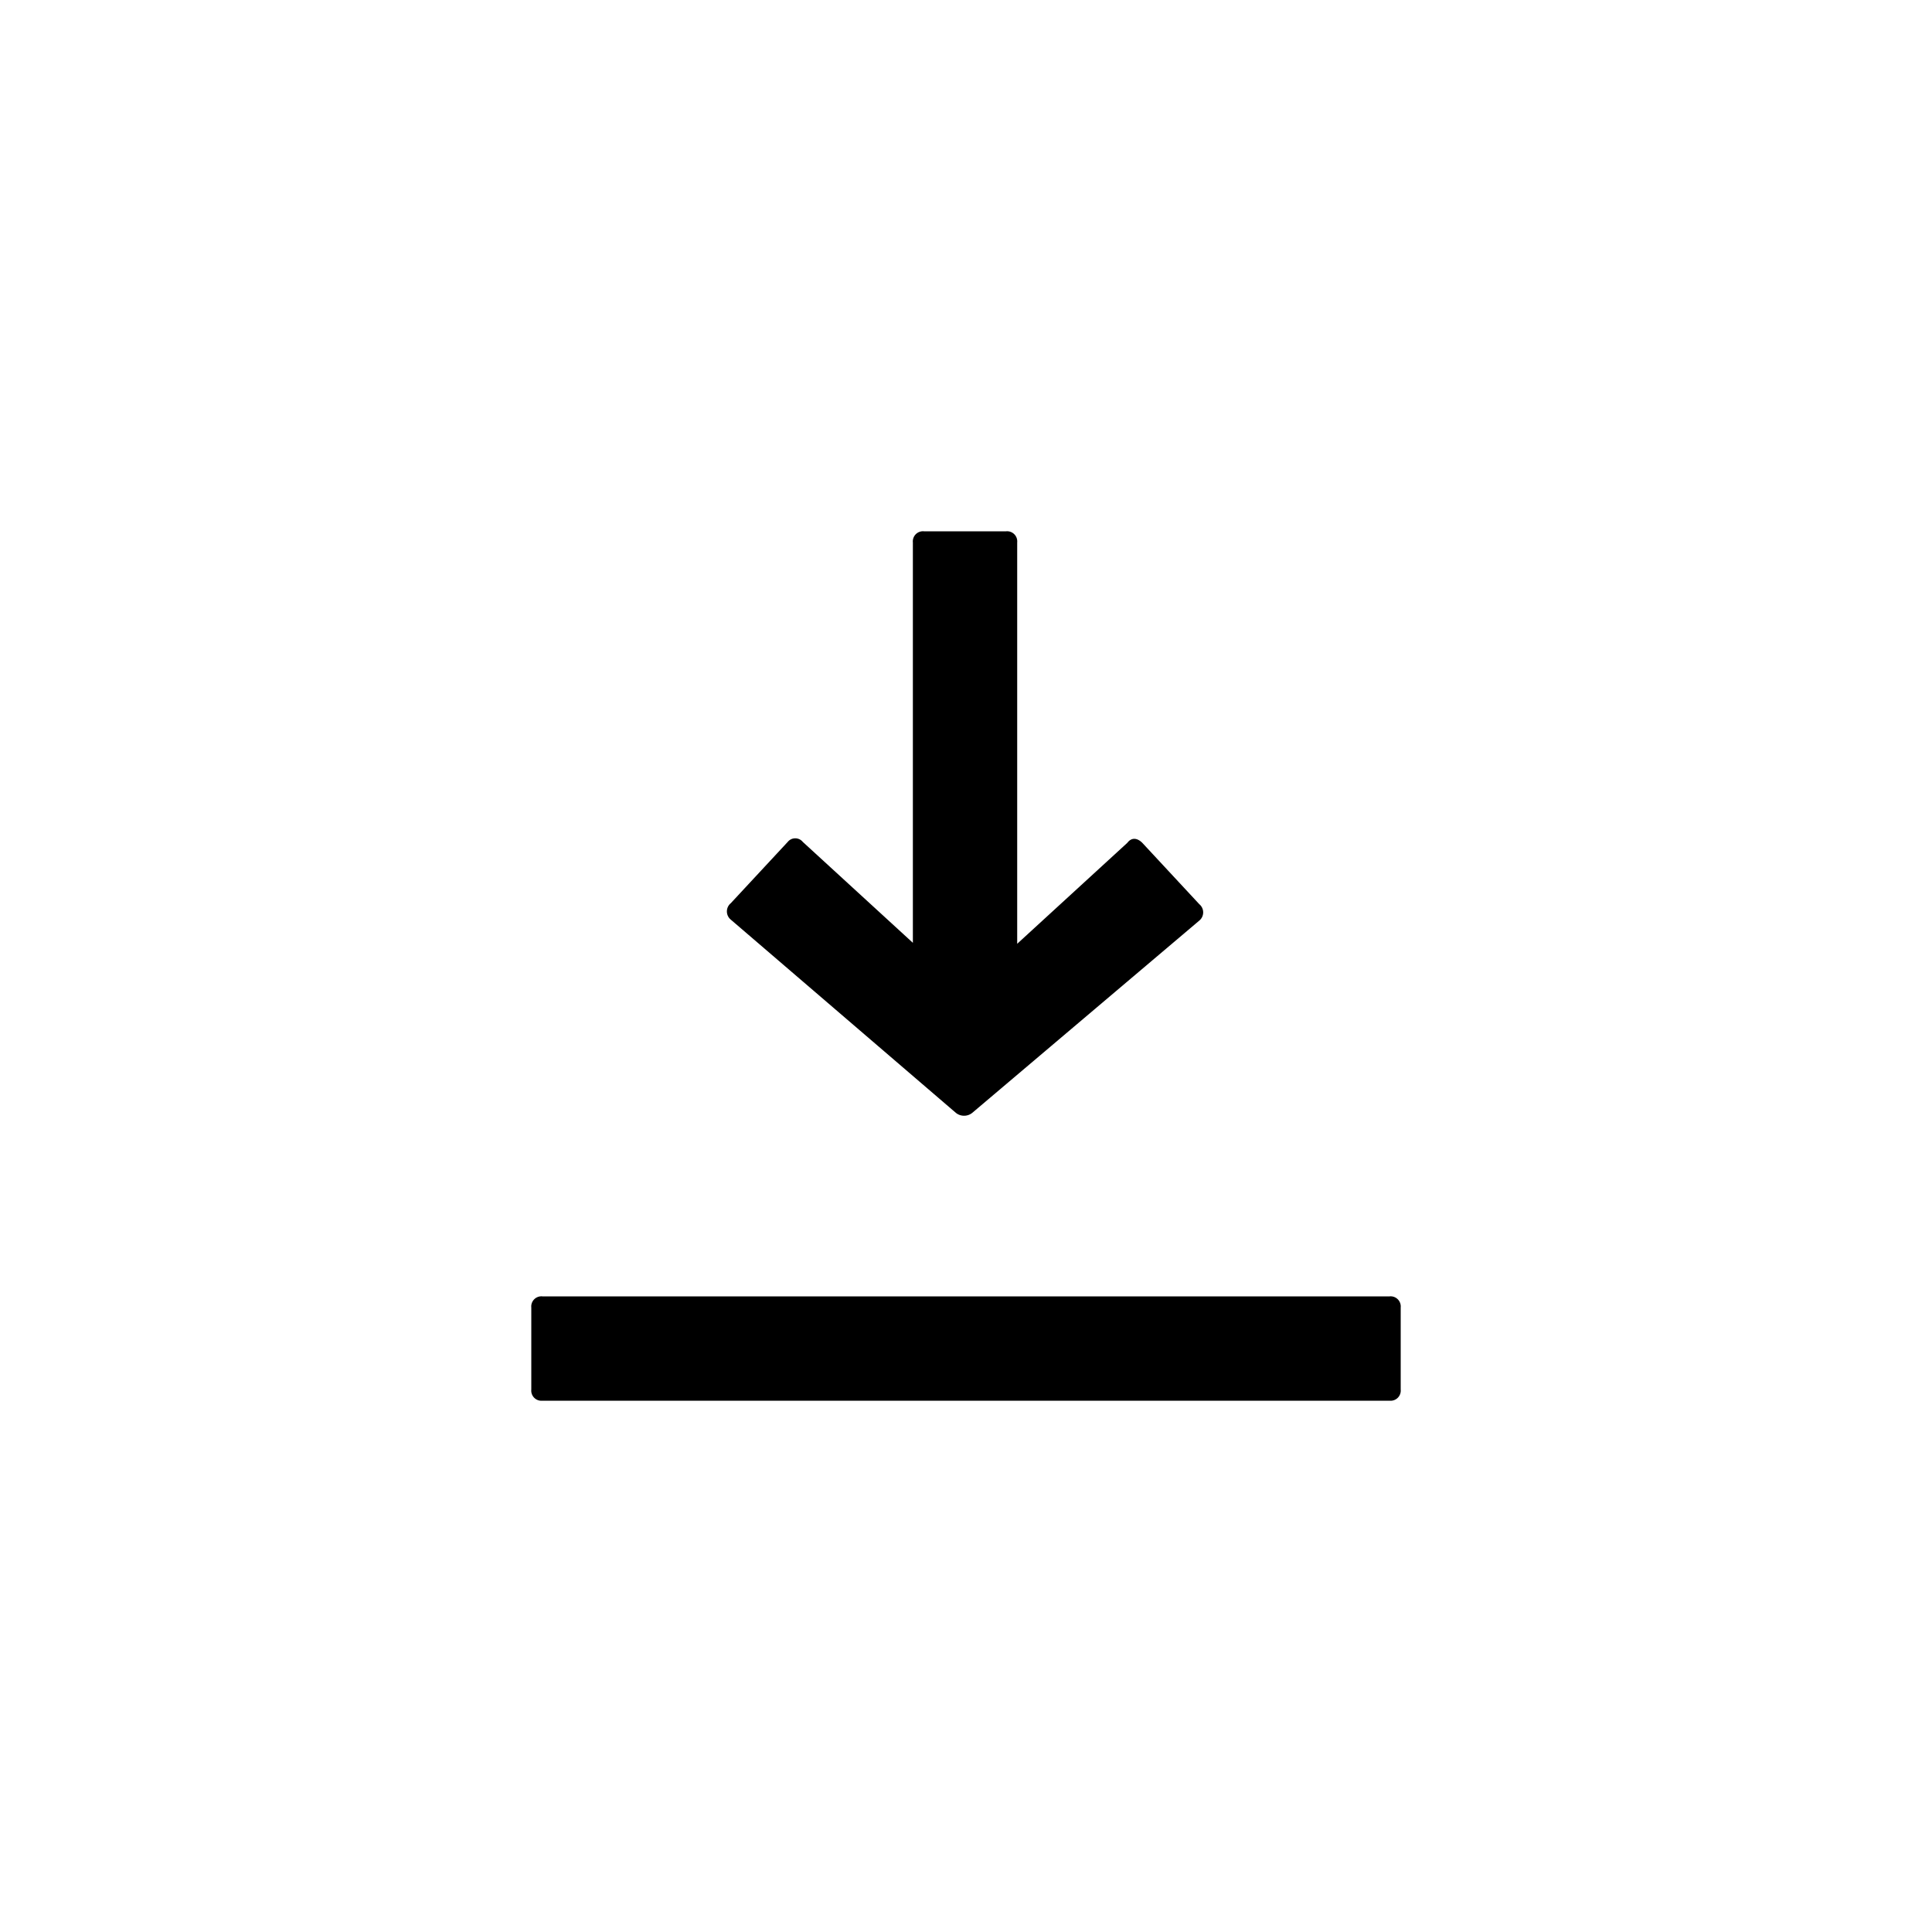 <svg id="Layer_1" data-name="Layer 1" xmlns="http://www.w3.org/2000/svg" xmlns:xlink="http://www.w3.org/1999/xlink" viewBox="0 0 40 40"><defs><clipPath id="clip-path"><path d="M40,0V40H0V0Z" fill="none"/></clipPath></defs><g clip-path="url(#clip-path)"><path d="M24.83,19.06a.22.22,0,0,0,0-.34l-1.18-1.27c-.1-.1-.22-.12-.31,0l-2.28,2.09V11.23a.21.21,0,0,0-.23-.23h-1.7a.21.21,0,0,0-.23.23v8.29l-2.28-2.09a.2.2,0,0,0-.31,0l-1.18,1.27a.22.22,0,0,0,0,.34l4.66,4a.27.27,0,0,0,.34,0ZM29,28.77v-1.7a.21.21,0,0,0-.23-.23H11.23a.21.21,0,0,0-.23.23v1.7a.21.21,0,0,0,.23.23H28.77a.21.21,0,0,0,.23-.23"/></g></svg>